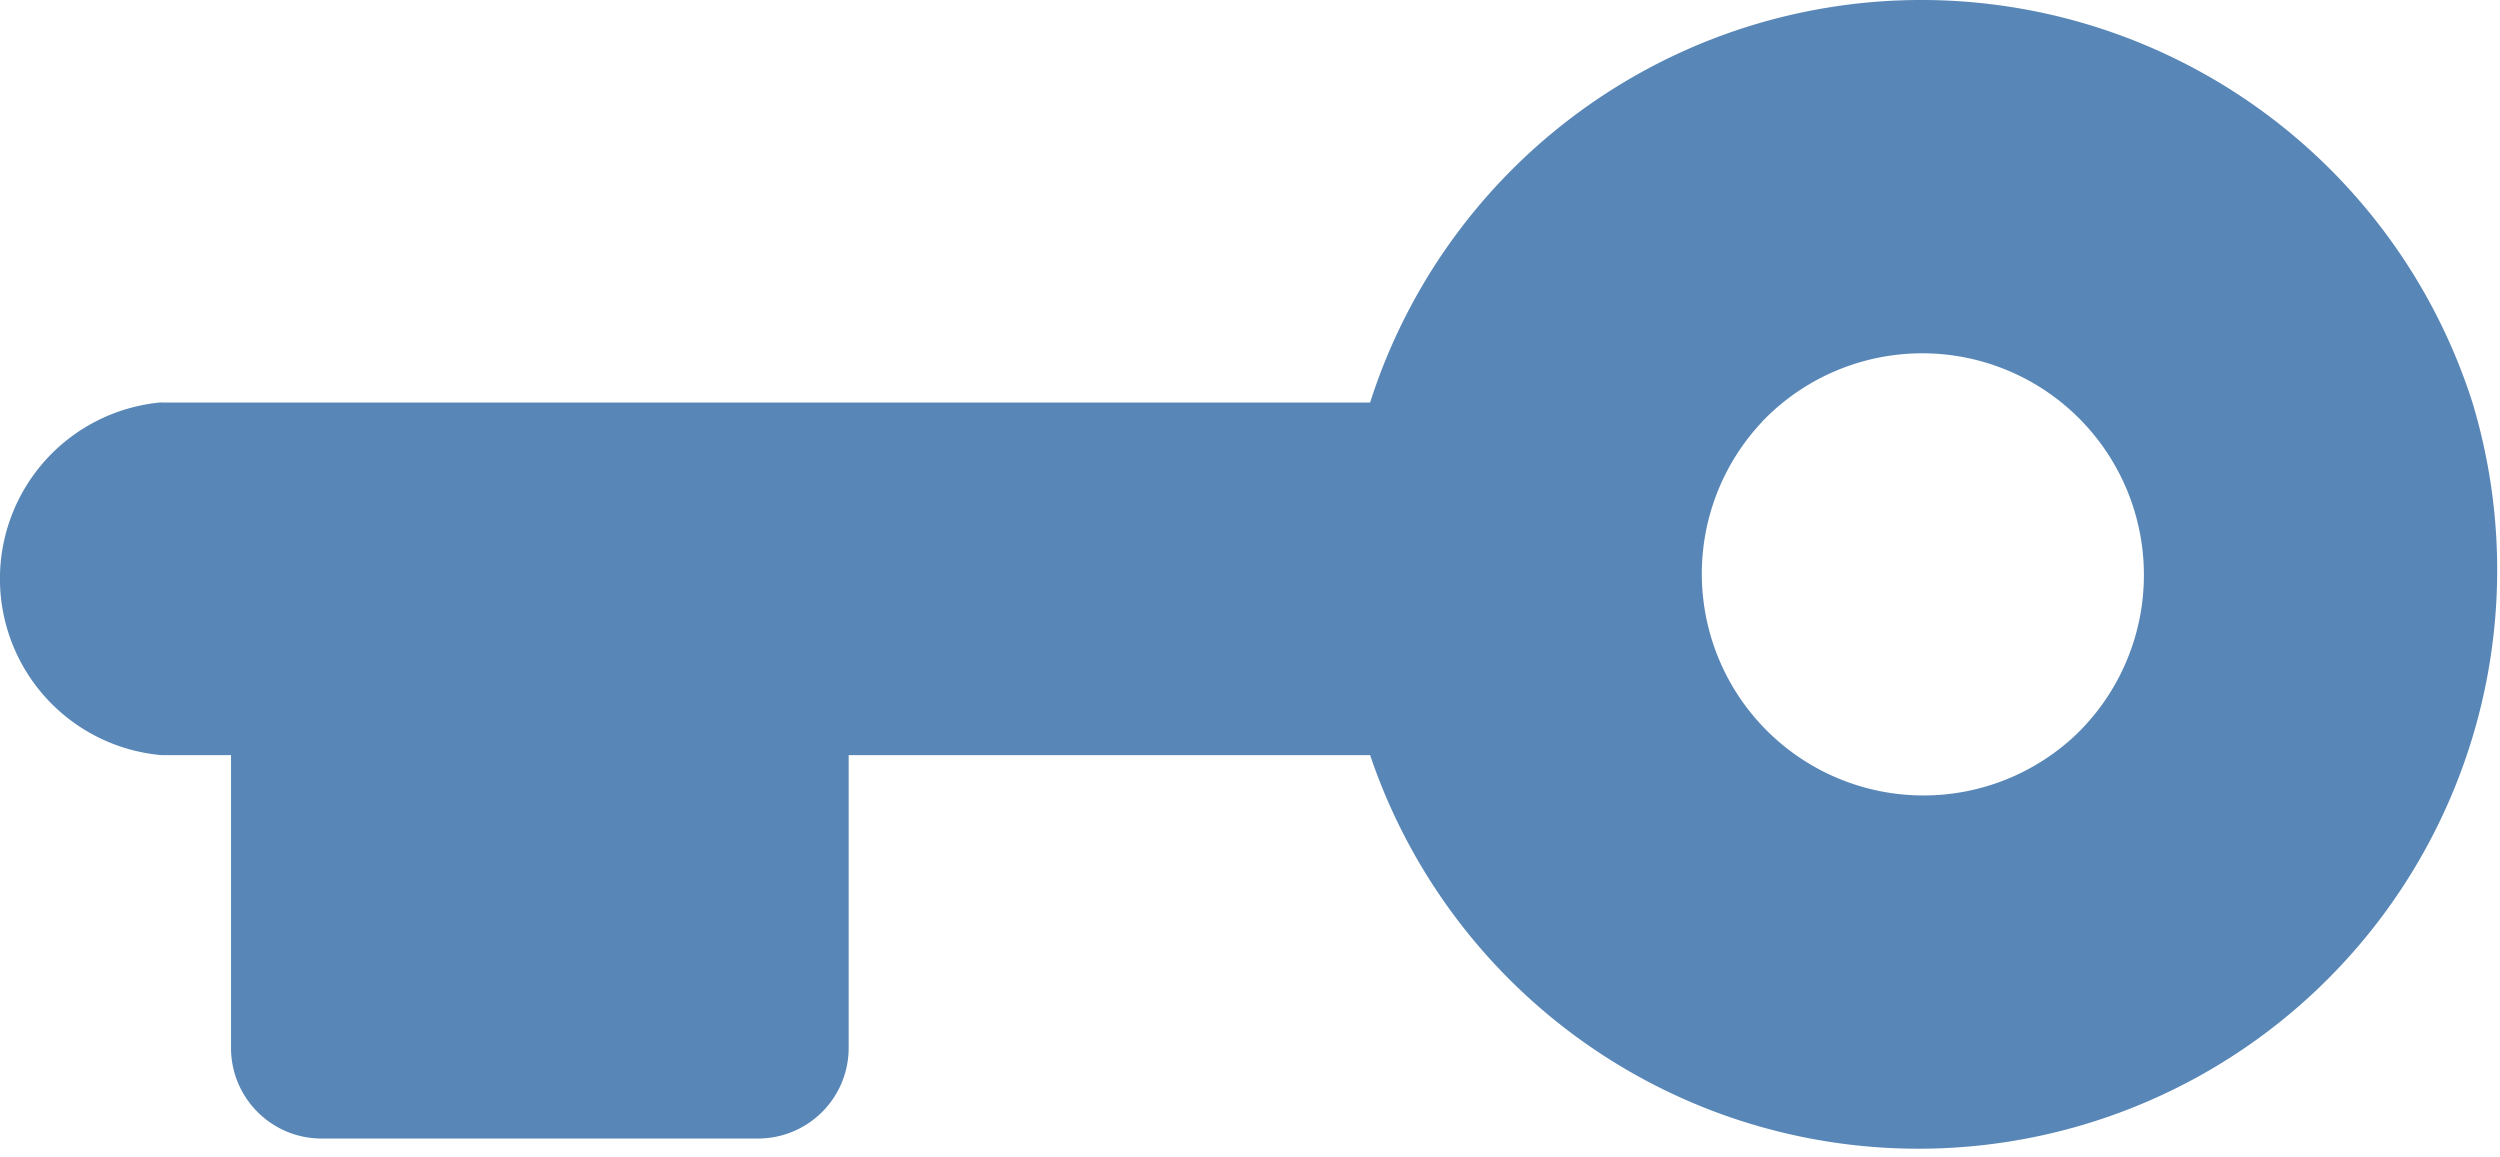 <svg xmlns="http://www.w3.org/2000/svg" viewBox="0 0 17.931 8.302"><path d="M1.157 2.886a1.27 1.27 0 0 0 0 2.53h.5v2.1c0 .359.291.65.65.65h3.13a.65.65 0 0 0 .65-.65v-2.1h3.74a4.151 4.151 0 0 0 7.906-2.53 4.15 4.15 0 0 0-7.906.001h-8.67Zm11.48.14a1.59 1.59 0 1 1 2.248 2.248 1.59 1.59 0 0 1-2.248-2.247l.001-.001Z" style="fill:#5887b7"/></svg>